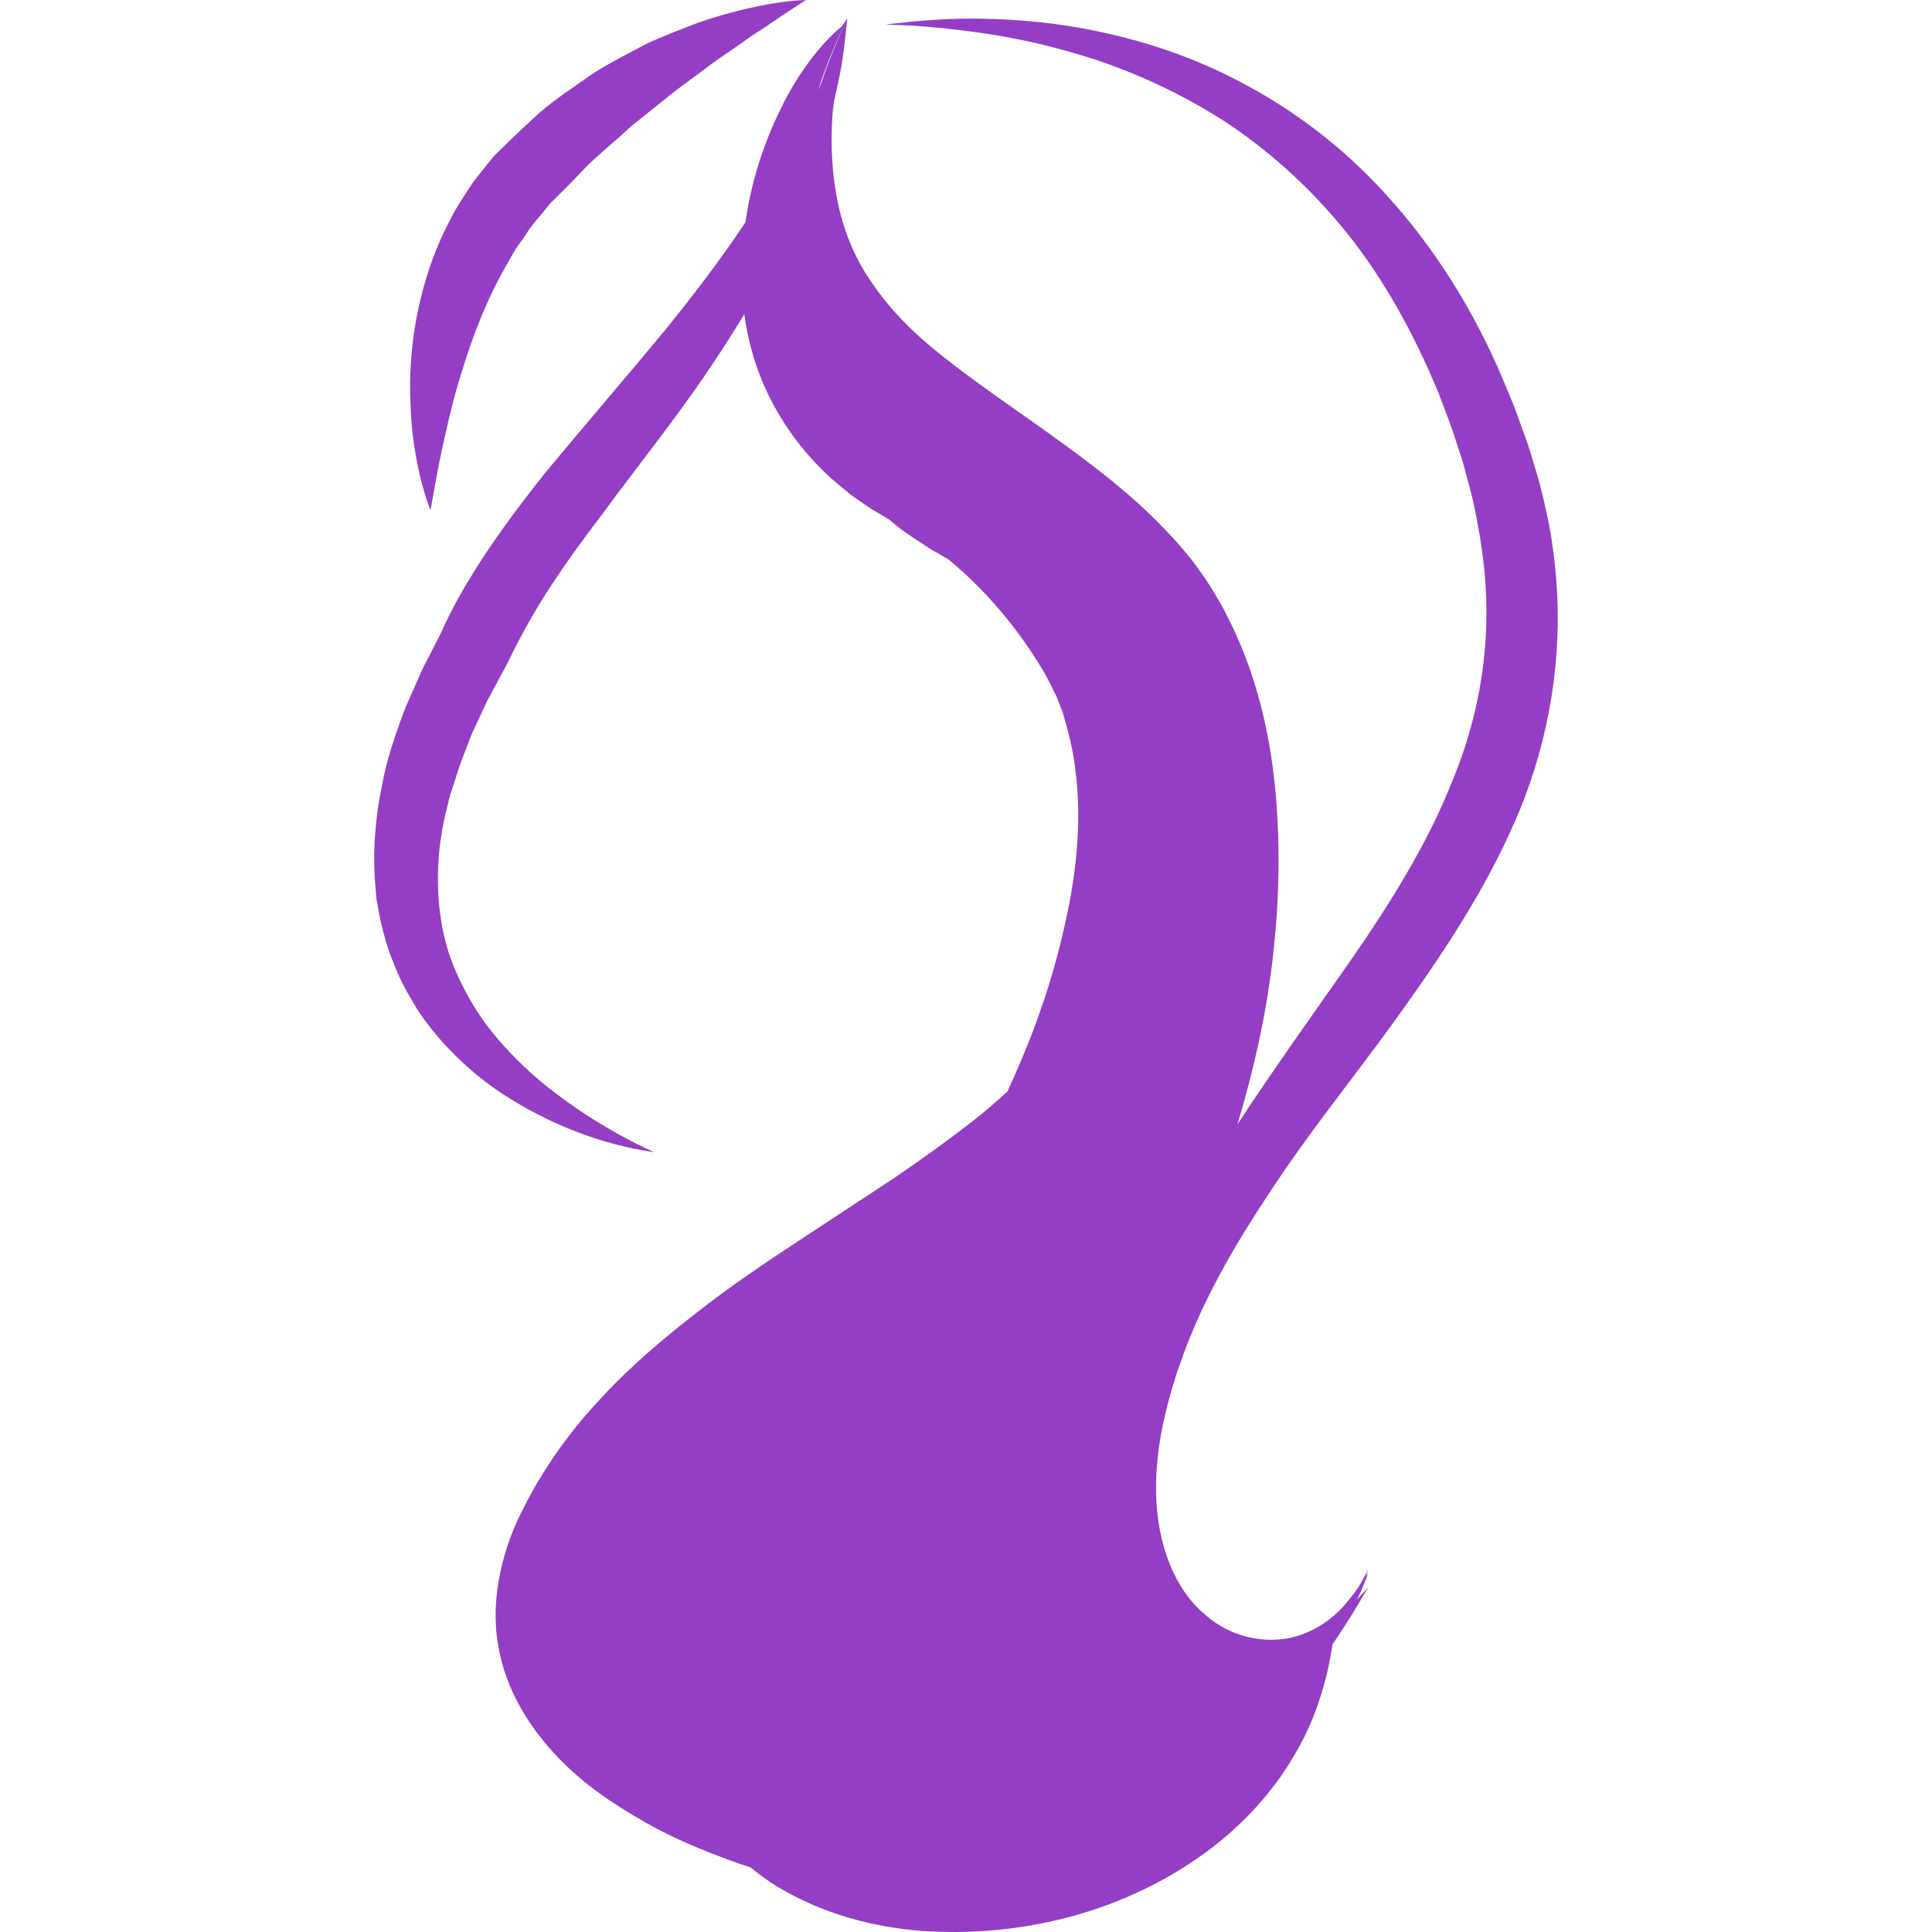 <?xml version="1.0" encoding="iso-8859-1"?>
<!-- Generator: Adobe Illustrator 16.0.0, SVG Export Plug-In . SVG Version: 6.00 Build 0)  -->
<!DOCTYPE svg PUBLIC "-//W3C//DTD SVG 1.1//EN" "http://www.w3.org/Graphics/SVG/1.1/DTD/svg11.dtd">
<svg xmlns="http://www.w3.org/2000/svg" xmlns:xlink="http://www.w3.org/1999/xlink" version="1.1" id="Capa_1" x="0px" y="0px" width="512px" height="512px" viewBox="0 0 584.744 584.744" style="enable-background:new 0 0 584.744 584.744;" xml:space="preserve">
<g>
	<g>
		<path d="M130.312,154.389c0,0,0.598-3.286,1.607-9.027c1.044-5.706,2.688-13.679,5.009-22.938    c1.17-4.607,2.652-9.509,4.313-14.572c1.652-5.062,3.625-10.277,5.911-15.456c2.25-5.169,4.956-10.268,7.884-15.206    c1.348-2.67,3.107-4.464,4.536-6.857c1.259-2.179,3.947-4.938,5.849-7.393l0.768-0.964l0.33-0.402l0.036-0.054l1.643-1.616    l3.241-3.214c2.17-2.143,4.206-4.393,6.322-6.545c4.339-4.205,9.054-7.956,13.295-11.947c4.589-3.688,9.036-7.241,13.242-10.625    c4.411-3.268,8.572-6.375,12.42-9.215c3.982-2.688,7.643-5.214,10.875-7.572c3.348-2.098,6.232-4.107,8.634-5.741    C241.048,1.902,243.923,0,243.923,0s-3.366,0.036-9.25,0.911c-5.857,0.955-14.134,2.732-23.76,6.089    c-4.714,1.866-9.947,3.768-15.269,6.277c-5.152,2.759-10.75,5.5-16.161,8.974c-5.268,3.714-10.938,7.357-16.134,11.813    c-2.5,2.331-5.081,4.634-7.563,7.062l-3.75,3.625l-1.884,1.821l-0.134,0.107l-0.054,0.081l-0.455,0.491l-0.179,0.223l-0.402,0.473    l-0.786,0.946c-2.071,2.732-4.009,4.724-6.17,8.09c-2.009,3.161-4.331,6.491-5.777,9.634c-3.331,6.286-5.831,12.795-7.661,19.179    c-3.679,12.786-4.714,25-4.331,35.296c0.214,10.277,1.831,18.688,3.268,24.411C128.92,151.282,130.312,154.389,130.312,154.389z" fill="#933EC5"/>
		<path d="M471.03,175.711c-0.394-5.777-1.18-11.465-2.215-17.081c-1.143-5.5-2.5-11.661-4.072-16.563l-2.285-7.536l-2.893-7.973    c-1.768-5.099-4.018-10.036-6.072-14.956c-8.625-19.599-20.054-37.323-33.322-51.975c-13.179-14.787-28.394-26.108-43.466-34.135    c-15.09-8.17-30.072-12.929-43.43-15.777c-13.394-2.929-25.242-3.804-34.93-4.027c-9.715-0.259-17.304,0.419-22.457,0.857    c-5.125,0.554-7.848,0.866-7.848,0.866s2.723,0.125,7.884,0.339c5.116,0.294,12.634,0.991,22.036,2.357    c9.393,1.375,20.67,3.786,33.118,7.795c12.393,4.098,25.857,10.081,39.162,18.581c13.215,8.607,26.107,19.965,37.322,33.921    c11.25,13.974,20.465,30.68,27.947,48.859c1.715,4.625,3.625,9.214,5.09,14.027l2.25,6.893l2.035,7.643    c1.447,5.232,2.107,9.545,3.018,14.518c0.787,4.956,1.447,9.894,1.732,14.885c1.269,19.938-2.143,40.117-10.035,59.064    c-7.536,19.107-18.858,37.144-30.93,54.573c-11.5,16.429-23.27,32.822-34.145,49.43c3.018-10.071,5.59-20.251,7.644-30.608    c3.839-20.019,5.536-40.555,4.5-61.306c-1.036-20.715-5.071-42.001-15.09-61.609c-1.196-2.464-2.554-4.875-4.019-7.241    c-1.303-2.339-3-4.768-4.785-7.224c-1.786-2.652-3.286-4.312-4.857-6.197l-1.179-1.357l-0.644-0.75l-0.32-0.357l-0.643-0.714    l-2.715-2.857c-7.215-7.607-15.18-14.17-23.18-20.242c-15.992-12.197-32.376-22.51-46.564-34.135    c-7.099-5.839-13.384-12.242-18.367-19.519c-5.152-7.143-8.661-15.394-10.599-24.224c-1.902-8.857-2.438-18.286-1.688-27.795    c0.089-1.232,0.312-2.456,0.438-3.697c0.831-3.607,1.652-7.223,2.286-10.857c0.75-4.723,1.214-9.349,1.706-14.045    c-0.277,0.58-0.518,1.152-0.804,1.75l0,0c0.286-0.581,0.509-1.17,0.804-1.75c-0.589,0.786-1.098,1.661-1.688,2.446    c-1.089,0.893-2.741,2.339-4.893,4.643c-3.786,4.081-8.893,10.643-13.5,20.117c-4.42,8.947-8.741,20.519-10.75,34.51    c-7.589,11.429-15.929,22.304-24.617,33.001c-11.697,14.152-23.822,28.144-35.93,42.76c-5.911,7.438-11.724,15.063-17.188,23.162    c-5.357,8.045-10.554,16.483-14.572,25.68l-5.438,10.589l-5.152,11.679c-3.036,8.009-5.875,16.188-7.331,24.813    c-0.92,4.259-1.464,8.634-1.795,13.045c-0.419,4.384-0.384,8.866-0.205,13.322l0.536,6.679l1.223,6.616    c1.045,4.357,2.232,8.724,3.982,12.84c1.536,4.188,3.643,8.17,5.929,11.956c2.214,3.875,4.902,7.357,7.732,10.679    c5.723,6.607,12.232,12.304,19.295,16.982c14.134,9.179,29.804,15.322,45.93,17.644c-7.42-3.285-14.366-7.304-21.009-11.572    c-6.563-4.393-12.867-9.035-18.394-14.357c-5.563-5.285-10.59-10.982-14.519-17.197c-1.955-3.125-3.714-6.321-5.232-9.589    c-1.518-3.268-2.849-6.59-3.732-10.063c-1.054-3.402-1.589-6.938-2.062-10.429c-0.402-3.527-0.545-7.072-0.527-10.644    c0.089-3.562,0.268-7.17,0.857-10.75c0.491-3.563,1.17-7.152,2.161-10.697c0.705-3.544,2.188-7.044,3.196-10.589    c1.152-3.491,2.652-6.964,3.929-10.456l4.795-10.295l5.429-10.081l0.205-0.366l0.25-0.491c3.732-7.715,7.902-15.411,12.786-22.876    c4.848-7.5,10.188-14.849,15.741-22.125c10.867-14.849,22.751-29.465,33.323-45.296c3.456-5.134,6.822-10.402,10.054-15.742    c1.134,8.134,3.384,16.527,7.536,24.867c4.312,8.777,10.545,17.242,18.358,24.447c1.973,1.741,4.062,3.438,6.143,5.161    c2.178,1.536,4.393,3.143,6.661,4.607c1.679,1,3.438,2.027,5.134,3.036c0.768,0.599,1.5,1.295,2.268,1.902    c3.312,2.67,6.893,4.75,10.348,7.107l5.25,3c11.063,9.072,21.082,20.795,28.876,33.957c1.464,2.474,2.678,5.125,3.964,7.724    c0.625,1.607,1.286,3.214,1.894,4.839c1.678,5.768,3.214,11.599,3.82,17.67c1.572,12.045,0.786,24.608-1.32,37.028    c-2.25,12.429-5.501,24.912-9.912,37.126c-2.723,7.697-5.946,15.269-9.348,22.751c-3.036,2.786-6.304,5.626-9.839,8.429    c-7.277,5.732-15.429,11.625-24.322,17.68c-9.063,5.965-18.608,12.268-28.519,18.75c-9.974,6.572-20.375,13.501-30.528,21.43    c-10.161,7.875-20.438,16.375-29.581,26.305c-9.25,9.785-17.394,21.018-23.537,33.197c-6.313,11.93-10.295,27.287-7.902,41.447    c2.268,14.34,10.117,25.93,18.322,34.484c8.339,8.678,17.652,14.571,26.242,19.482c8.634,4.946,17.009,8.268,24.394,11.054    c2.616,1,5.089,1.839,7.5,2.607c2.616,2.106,5.322,4.106,8.099,5.821c13.768,8.25,28.805,12.215,43.635,13.394    c29.6,2.036,59.297-5.321,83.227-21.786c11.965-8.18,22.215-18.787,29.43-31.072c6.32-10.447,10-22.145,11.75-33.859    c2.643-3.928,4.821-7.357,6.482-10c2.821-4.75,4.321-7.285,4.321-7.285s-1.161,1.285-3.375,3.714    c1.25-2.644,2.429-5.321,3.375-8.054c-0.269,0.375-0.536,0.75-0.769,1.16c0.037-0.16,0.107-0.339,0.144-0.428    c0.394-1.269,0.625-1.911,0.625-1.911s-0.304,0.606-0.911,1.804c-0.518,1.107-1.375,2.679-2.643,4.535    c-1.321,1.805-2.679,3.5-4.125,5.18c-2.982,3.143-7.018,6.375-12.607,8.357c-8.305,3.035-20.144,1.875-29.162-6.144    c-9.215-7.679-14.411-21.358-14.75-36.43c-0.179-7.571,0.75-15.571,2.643-23.679c0.965-4.107,2.107-8.107,3.357-12.145    c0.607-2,1.535-4.268,2.25-6.428l1.143-3.072l1.286-3.107c6.821-16.696,16.929-33.072,28.251-49.645    c11.393-16.607,24.75-32.965,37.358-50.858c12.644-17.849,25.144-36.992,34.001-58.645    C468.994,222.963,472.869,198.828,471.03,175.711z M336.525,180.774l0.089,0.116C336.811,181.086,336.667,180.944,336.525,180.774    z M255.495,7.679c-2.536,5.581-4.902,11.286-6.821,17.17c-0.339,0.804-0.67,1.616-1.036,2.402c0.018-0.044,0.018-0.062,0.018-0.08    C249.79,20.537,252.424,14.045,255.495,7.679L255.495,7.679z" fill="#933EC5"/>
	</g>
</g>
<g>
</g>
<g>
</g>
<g>
</g>
<g>
</g>
<g>
</g>
<g>
</g>
<g>
</g>
<g>
</g>
<g>
</g>
<g>
</g>
<g>
</g>
<g>
</g>
<g>
</g>
<g>
</g>
<g>
</g>
</svg>
